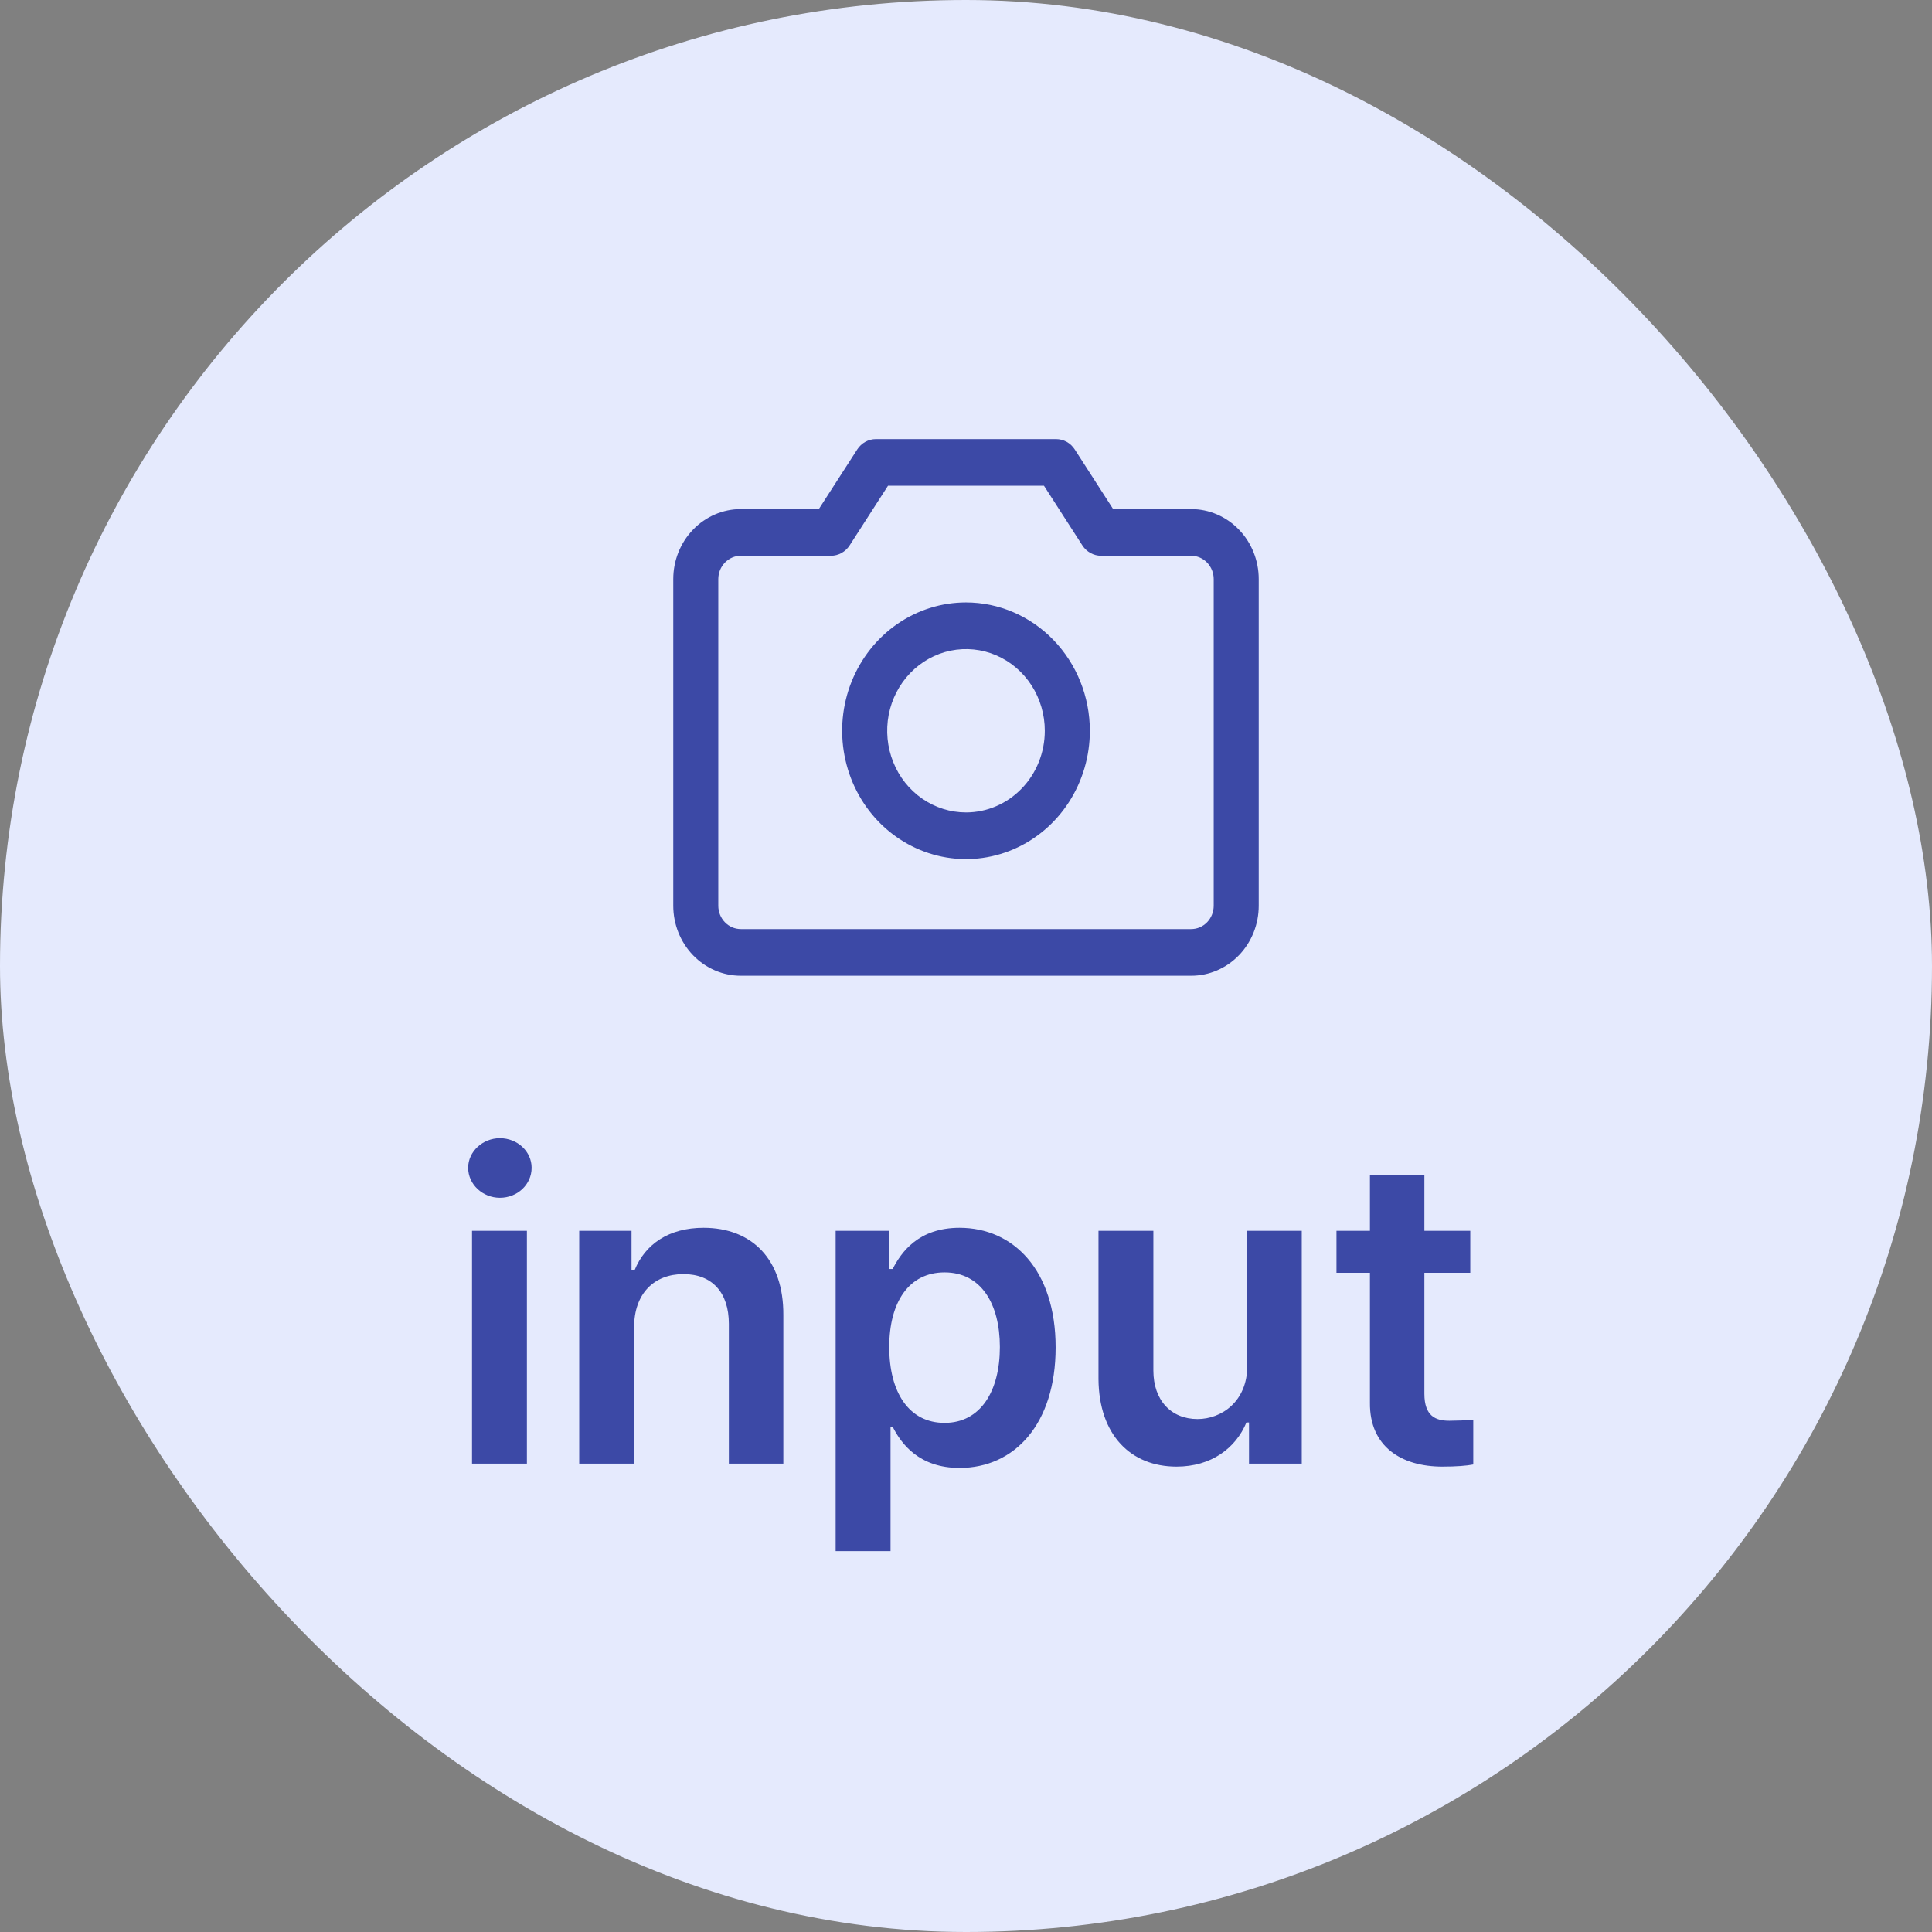 <svg width="66" height="66" viewBox="0 0 66 66" fill="none" xmlns="http://www.w3.org/2000/svg">
<rect x="0" y="0" width="66" height="66" fill="#808080" stroke="none"/>
<rect width="66" height="66" rx="33" fill="#E5EAFD"/>
<path d="M40.692 17.391H38.027L36.716 15.355C36.646 15.246 36.551 15.156 36.44 15.094C36.328 15.033 36.203 15 36.077 15H29.923C29.797 15 29.672 15.033 29.561 15.094C29.449 15.156 29.354 15.246 29.284 15.355L27.972 17.391H25.308C24.696 17.391 24.109 17.643 23.676 18.092C23.243 18.54 23 19.148 23 19.783V30.942C23 31.576 23.243 32.184 23.676 32.633C24.109 33.081 24.696 33.333 25.308 33.333H40.692C41.304 33.333 41.891 33.081 42.324 32.633C42.757 32.184 43 31.576 43 30.942V19.783C43 19.148 42.757 18.54 42.324 18.092C41.891 17.643 41.304 17.391 40.692 17.391ZM41.462 30.942C41.462 31.153 41.38 31.356 41.236 31.506C41.092 31.655 40.896 31.739 40.692 31.739H25.308C25.104 31.739 24.908 31.655 24.764 31.506C24.619 31.356 24.538 31.153 24.538 30.942V19.783C24.538 19.571 24.619 19.369 24.764 19.219C24.908 19.07 25.104 18.985 25.308 18.985H28.385C28.511 18.986 28.636 18.953 28.748 18.891C28.86 18.829 28.955 18.74 29.025 18.631L30.335 16.594H35.664L36.975 18.631C37.045 18.74 37.141 18.829 37.252 18.891C37.364 18.953 37.489 18.986 37.615 18.985H40.692C40.896 18.985 41.092 19.07 41.236 19.219C41.38 19.369 41.462 19.571 41.462 19.783V30.942ZM33 20.58C32.163 20.58 31.345 20.837 30.649 21.319C29.954 21.8 29.412 22.485 29.091 23.286C28.771 24.087 28.687 24.969 28.851 25.819C29.014 26.669 29.417 27.451 30.008 28.064C30.6 28.677 31.354 29.094 32.175 29.264C32.995 29.433 33.846 29.346 34.619 29.014C35.392 28.682 36.053 28.12 36.518 27.399C36.983 26.678 37.231 25.831 37.231 24.964C37.23 23.801 36.783 22.687 35.99 21.865C35.197 21.043 34.122 20.581 33 20.58ZM33 27.754C32.468 27.754 31.947 27.59 31.504 27.283C31.061 26.977 30.716 26.541 30.513 26.031C30.309 25.522 30.256 24.961 30.359 24.419C30.463 23.878 30.72 23.381 31.096 22.991C31.473 22.601 31.953 22.335 32.475 22.227C32.997 22.12 33.538 22.175 34.03 22.386C34.522 22.597 34.943 22.955 35.239 23.414C35.534 23.873 35.692 24.412 35.692 24.964C35.692 25.704 35.409 26.413 34.904 26.936C34.399 27.46 33.714 27.754 33 27.754Z" fill="#3C49A6"/>
<path d="M16.125 50V42.046H18V50H16.125ZM17.077 40.918C16.491 40.918 15.993 40.464 15.993 39.893C15.993 39.336 16.491 38.882 17.077 38.882C17.678 38.882 18.161 39.336 18.161 39.893C18.161 40.464 17.678 40.918 17.077 40.918ZM21.662 45.342V50H19.787V42.046H21.574V43.394H21.677C22.043 42.5 22.849 41.943 24.035 41.943C25.69 41.943 26.774 43.027 26.76 44.932V50H24.899V45.225C24.899 44.155 24.328 43.525 23.347 43.525C22.351 43.525 21.662 44.185 21.662 45.342ZM28.547 52.988V42.046H30.378V43.35H30.495C30.788 42.778 31.374 41.943 32.78 41.943C34.611 41.943 36.062 43.379 36.062 46.03C36.062 48.652 34.655 50.147 32.78 50.147C31.403 50.147 30.788 49.326 30.495 48.74H30.422V52.988H28.547ZM30.378 46.016C30.378 47.568 31.052 48.608 32.268 48.608C33.498 48.608 34.157 47.524 34.157 46.016C34.157 44.536 33.513 43.467 32.268 43.467C31.052 43.467 30.378 44.477 30.378 46.016ZM42.609 46.66V42.046H44.47V50H42.668V48.594H42.58C42.214 49.473 41.379 50.102 40.192 50.102C38.625 50.102 37.541 49.019 37.526 47.114V42.046H39.401V46.821C39.401 47.832 40.002 48.477 40.91 48.477C41.73 48.477 42.609 47.876 42.609 46.66ZM50.227 42.046V43.481H48.659V47.612C48.659 48.374 49.04 48.535 49.509 48.535C49.728 48.535 50.095 48.52 50.329 48.506V50.029C50.109 50.073 49.743 50.102 49.274 50.102C47.868 50.102 46.784 49.414 46.799 47.92V43.481H45.656V42.046H46.799V40.142H48.659V42.046H50.227Z" fill="#3C49A6"/>
</svg>
